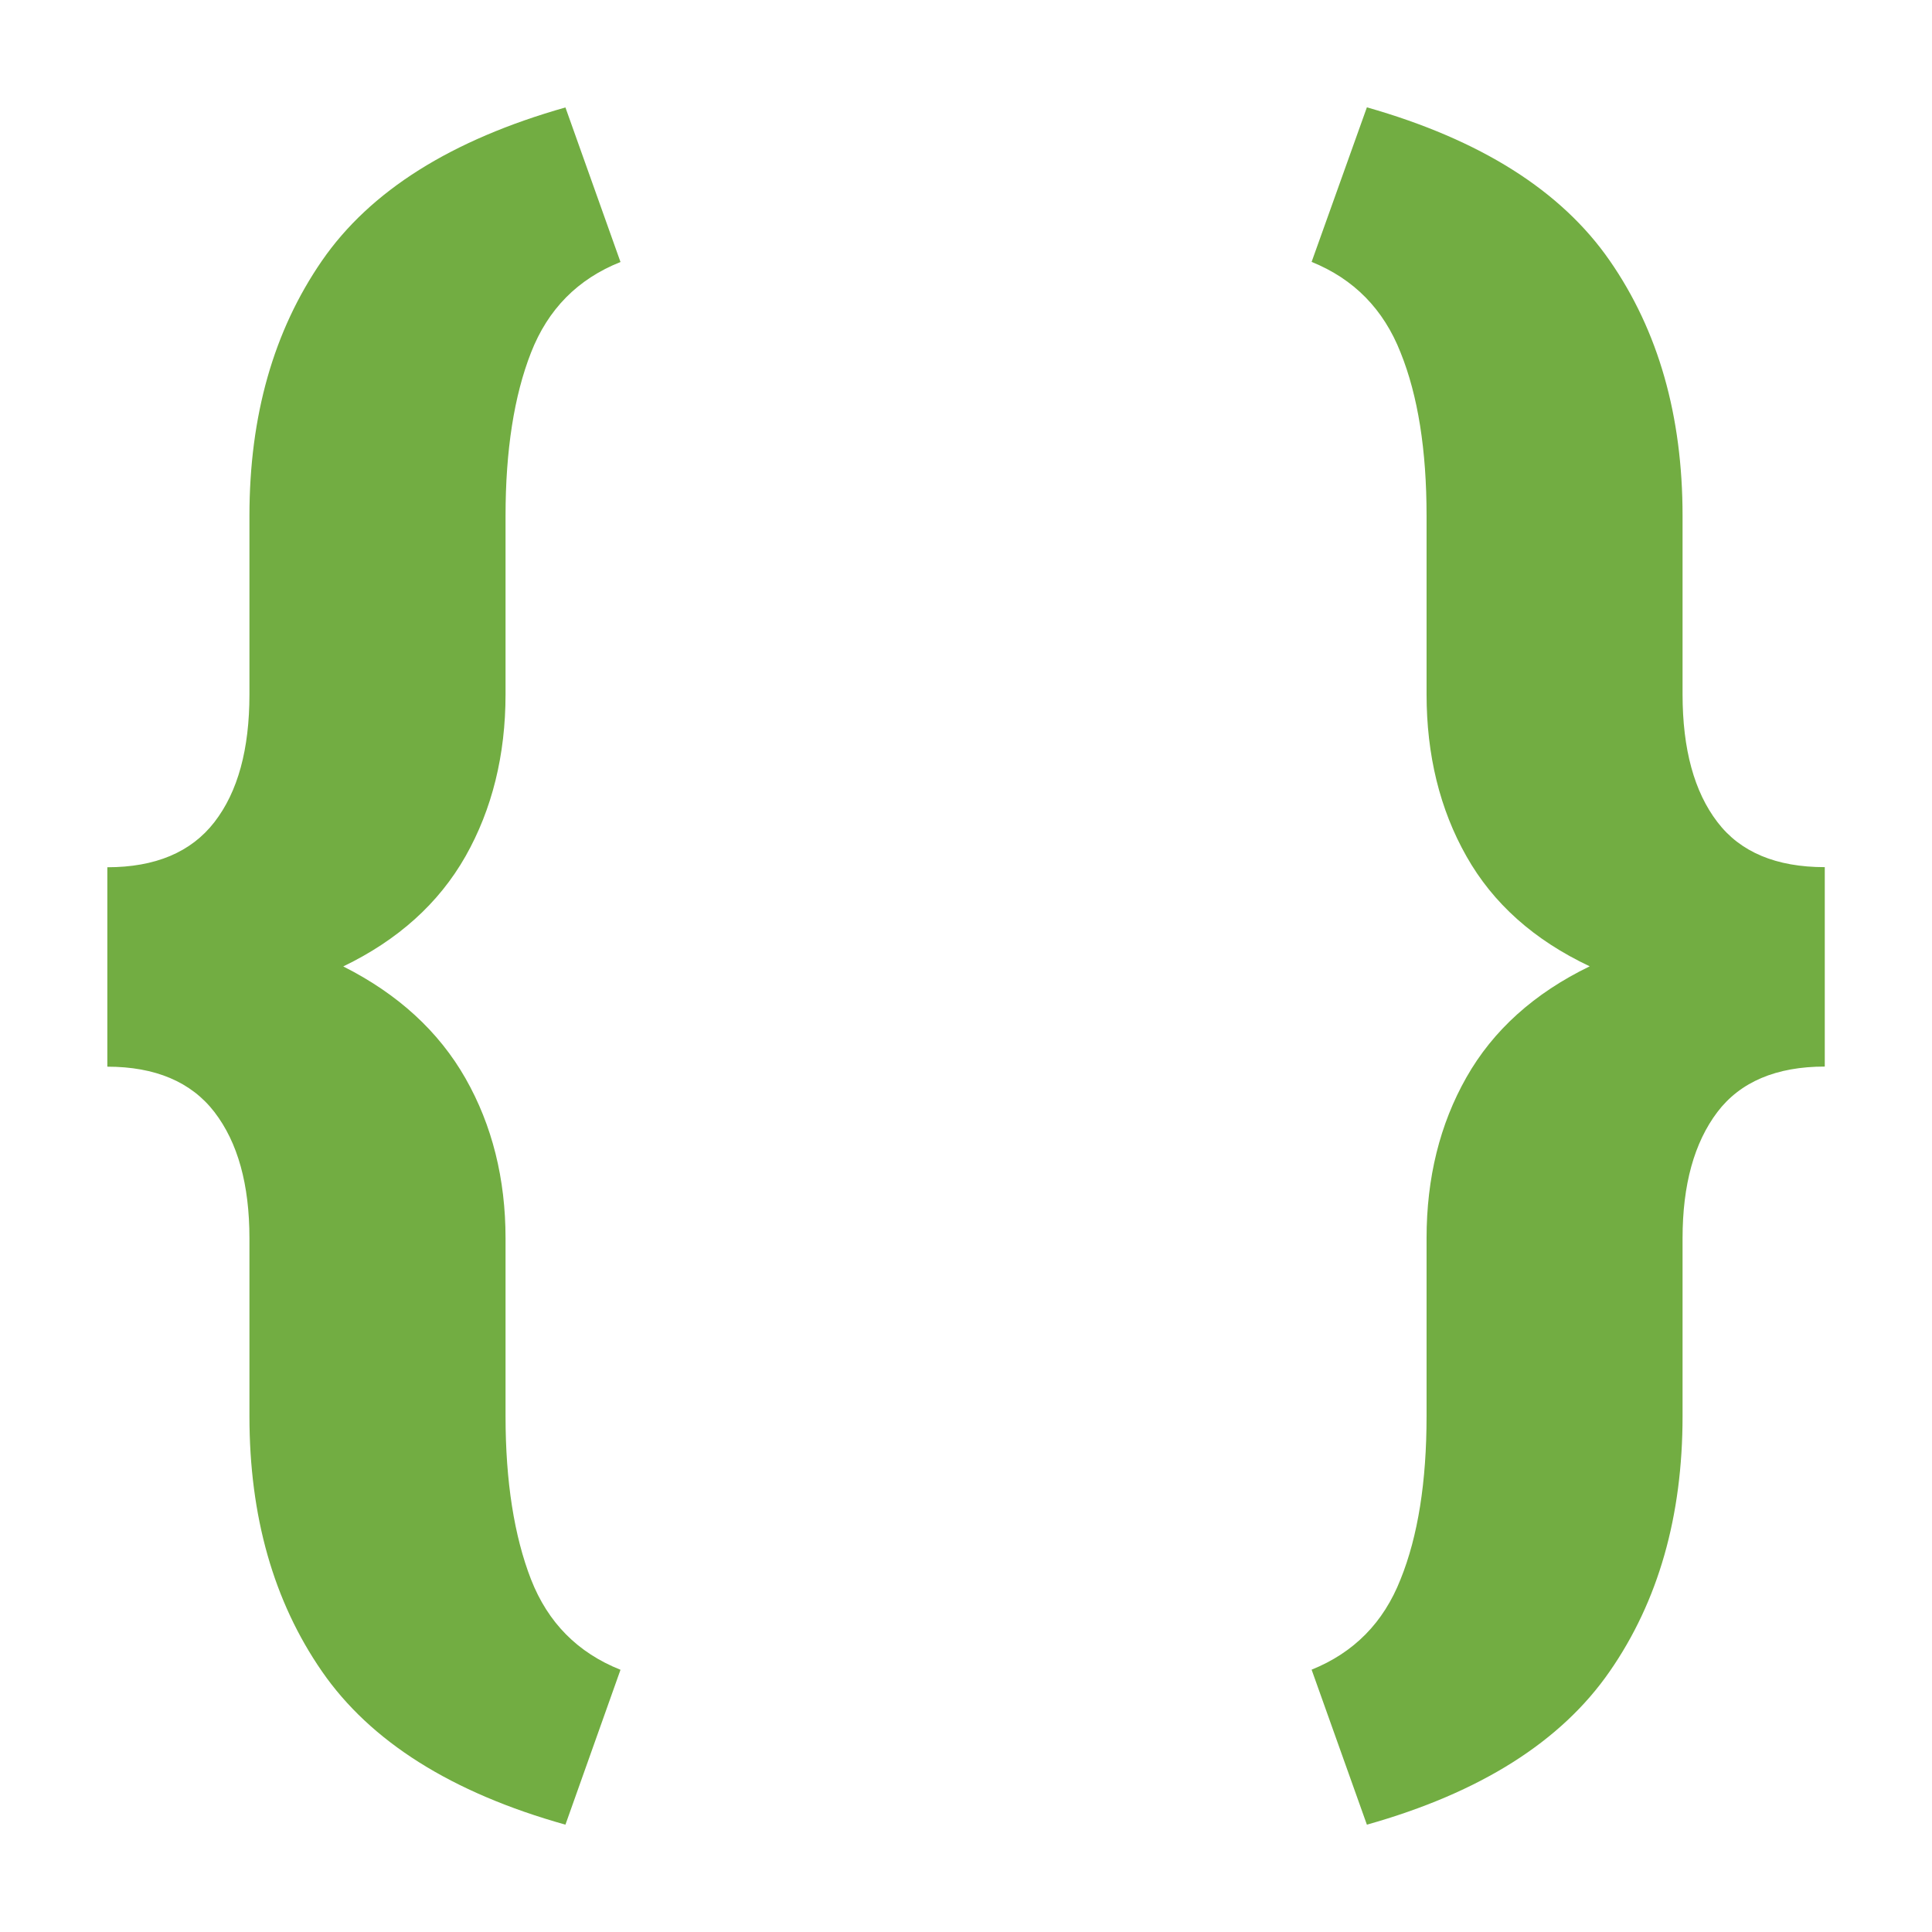 <?xml version="1.0" encoding="utf-8"?>
<!--

    Copyright (c) 2012-2016 Codenvy, S.A.
    All rights reserved. This program and the accompanying materials
    are made available under the terms of the Eclipse Public License v1.0
    which accompanies this distribution, and is available at
    http://www.eclipse.org/legal/epl-v10.html

    Contributors:
      Codenvy, S.A. - initial API and implementation

-->
<!DOCTYPE svg PUBLIC "-//W3C//DTD SVG 1.1//EN" "http://www.w3.org/Graphics/SVG/1.1/DTD/svg11.dtd">
<svg version="1.1" id="jsonFile" xmlns="http://www.w3.org/2000/svg" xmlns:xlink="http://www.w3.org/1999/xlink" x="0px" y="0px"
     width="16px" height="16px" viewBox="7 7 18 18" enable-background="new 0 0 32 32" xml:space="preserve">
    <g>
            <path fill-rule="evenodd" clip-rule="evenodd" fill="#72AD42" d="M12.268,24c-1.063-0.298-1.818-0.776-2.269-1.429
                    s-0.675-1.444-0.675-2.376v-1.657c0-0.502-0.108-0.893-0.326-1.177C8.781,17.079,8.445,16.938,8,16.938V15.08
                    c0.445,0,0.78-0.139,0.998-0.421c0.218-0.282,0.326-0.677,0.326-1.19v-1.663c0-0.932,0.225-1.723,0.675-2.376
                    c0.45-0.652,1.205-1.127,2.269-1.429l0.513,1.44c-0.399,0.159-0.676,0.44-0.834,0.845c-0.157,0.401-0.237,0.91-0.237,1.52v1.663
                    c0,0.565-0.125,1.071-0.373,1.509c-0.25,0.44-0.631,0.781-1.139,1.026c0.508,0.256,0.889,0.604,1.139,1.043
                    c0.249,0.438,0.373,0.936,0.373,1.49v1.659c0,0.607,0.081,1.116,0.237,1.518c0.158,0.404,0.435,0.684,0.834,0.843L12.268,24
                    L12.268,24z M19.22,22.556c0.394-0.159,0.67-0.438,0.829-0.843c0.162-0.401,0.242-0.909,0.242-1.518v-1.659
                    c0-0.561,0.123-1.061,0.371-1.498c0.248-0.438,0.631-0.784,1.149-1.035c-0.519-0.245-0.901-0.586-1.149-1.026
                    c-0.248-0.438-0.371-0.943-0.371-1.509v-1.663c0-0.611-0.08-1.118-0.242-1.52C19.89,9.88,19.613,9.599,19.22,9.44L19.735,8
                    c1.058,0.301,1.811,0.776,2.263,1.429c0.452,0.652,0.678,1.444,0.678,2.376v1.663c0,0.513,0.109,0.909,0.324,1.19
                    c0.214,0.282,0.55,0.421,1.001,0.421v1.858c-0.451,0-0.787,0.142-1.001,0.424c-0.215,0.285-0.324,0.675-0.324,1.177v1.657
                    c0,0.932-0.226,1.724-0.678,2.376c-0.452,0.654-1.205,1.131-2.263,1.429L19.22,22.556z"/>
    </g>
</svg>
